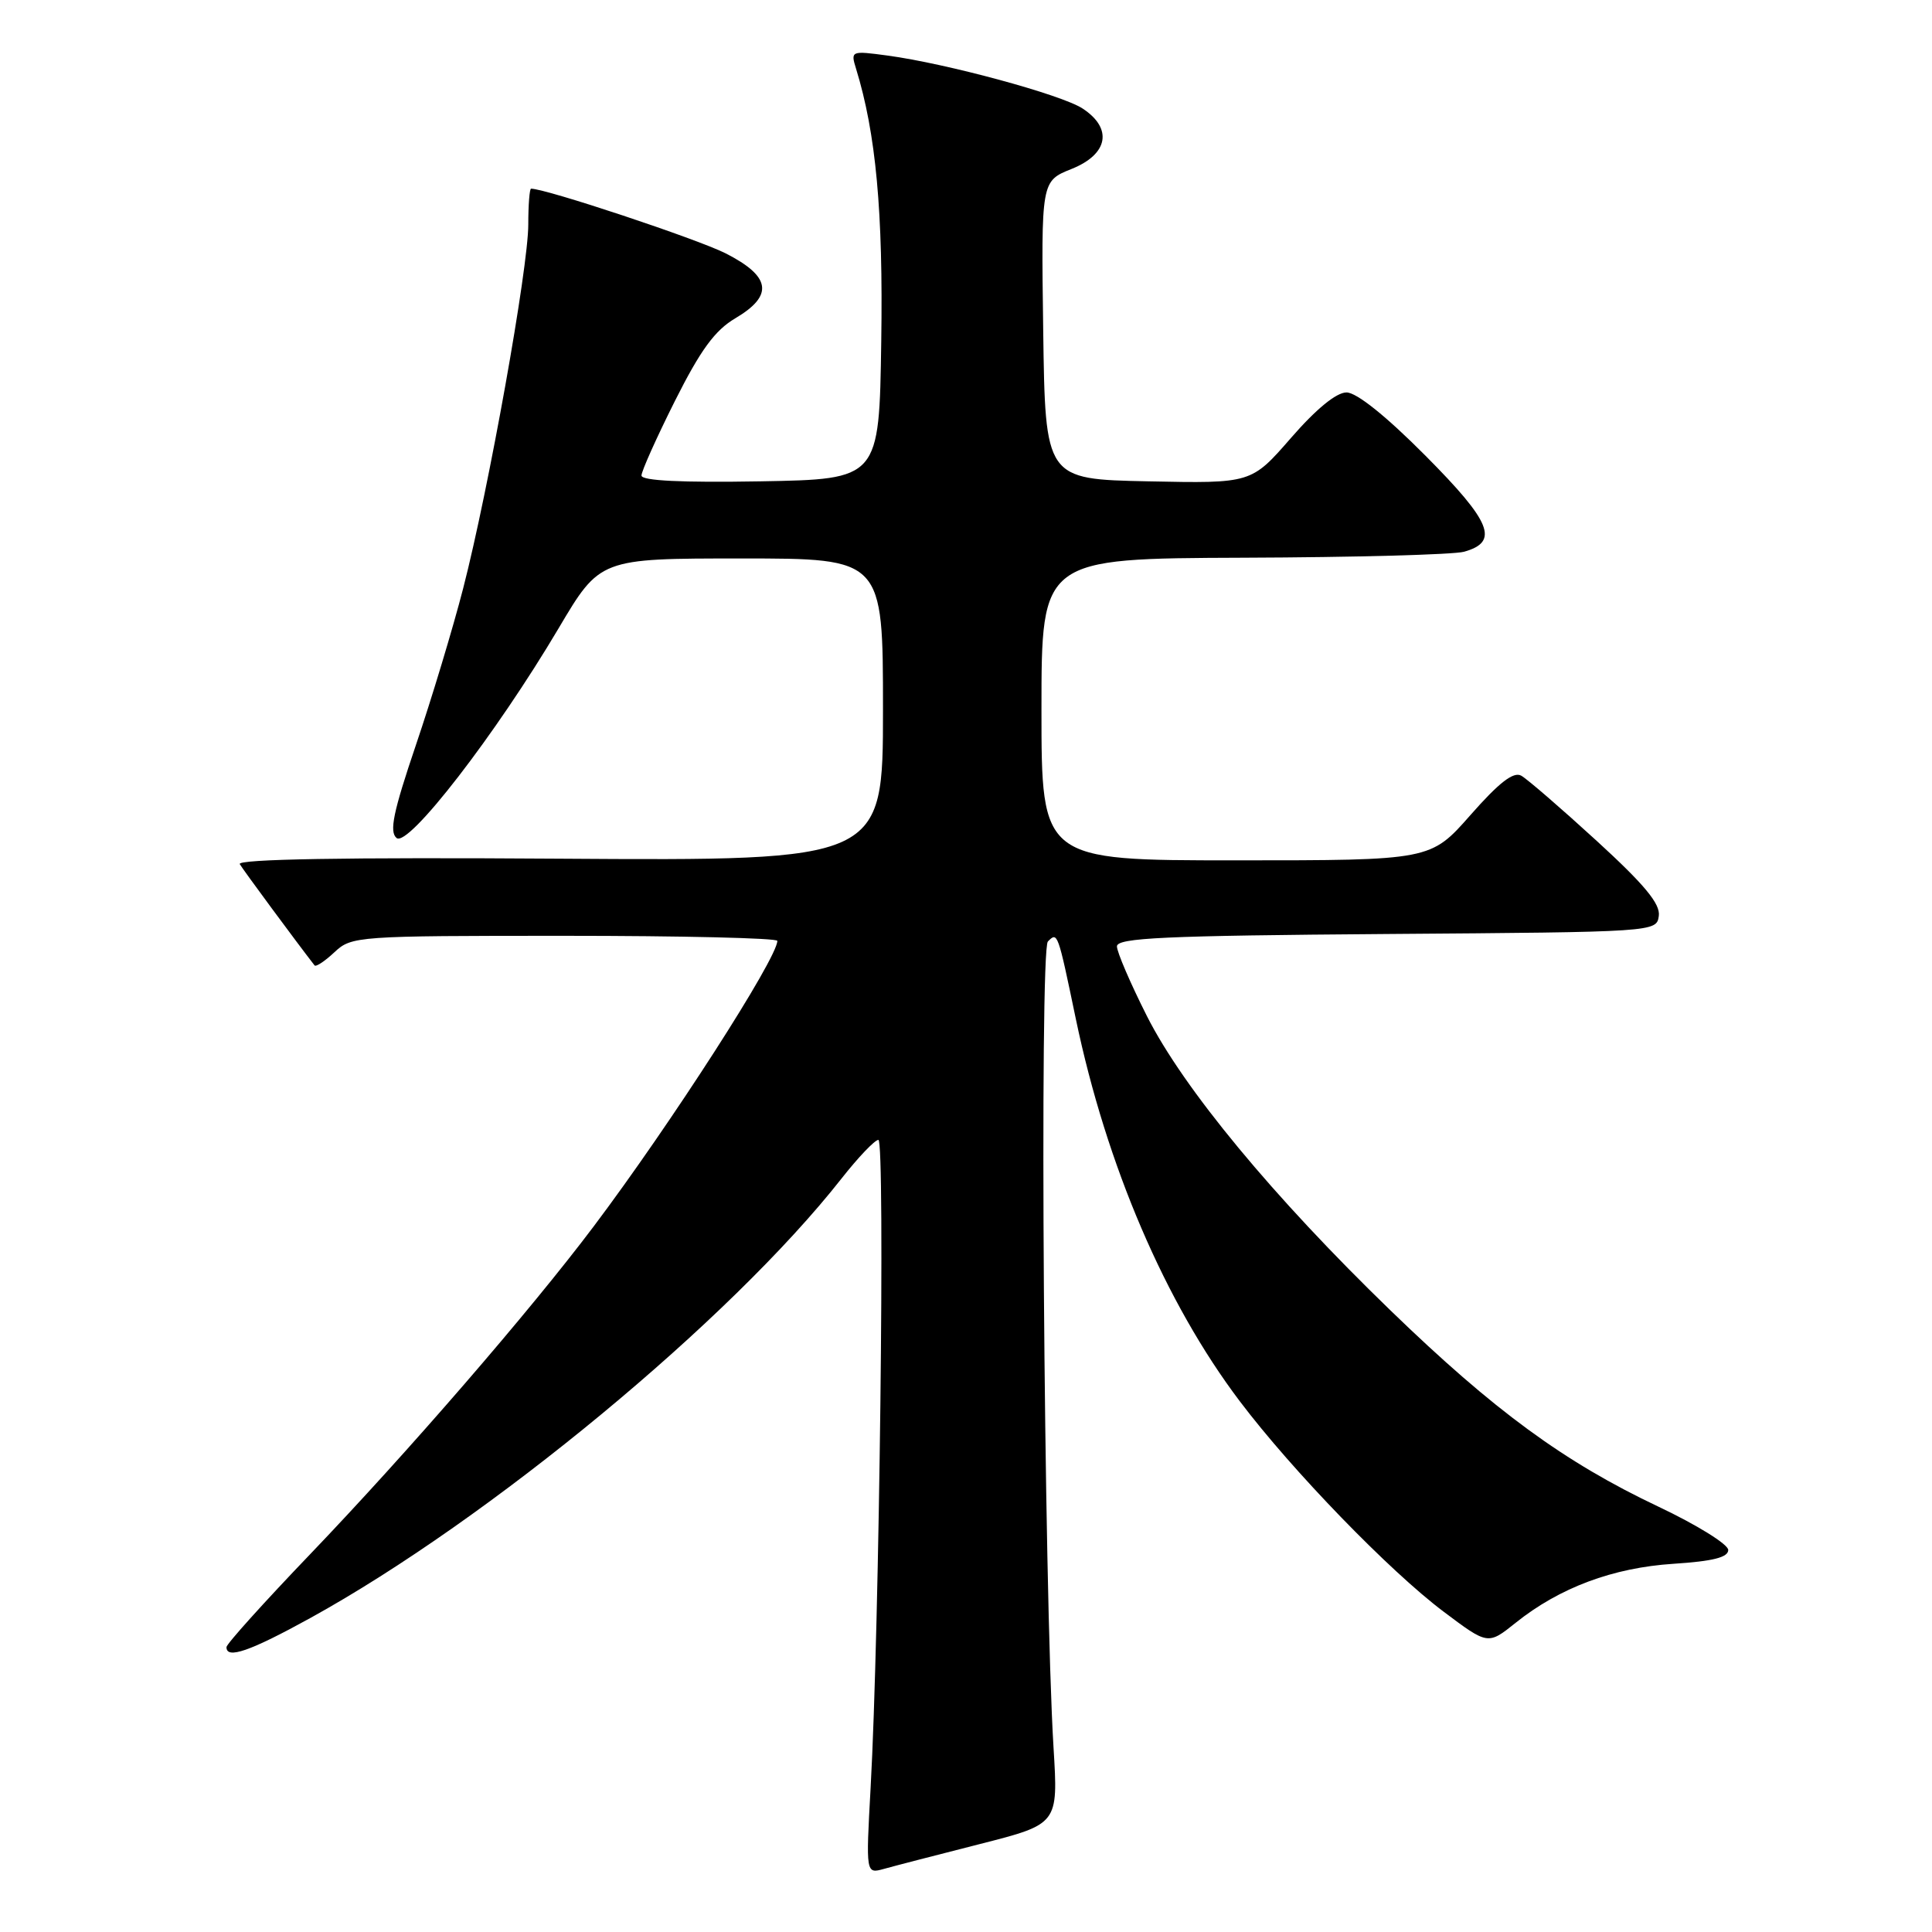 <?xml version="1.0" encoding="UTF-8" standalone="no"?>
<!DOCTYPE svg PUBLIC "-//W3C//DTD SVG 1.1//EN" "http://www.w3.org/Graphics/SVG/1.1/DTD/svg11.dtd" >
<svg xmlns="http://www.w3.org/2000/svg" xmlns:xlink="http://www.w3.org/1999/xlink" version="1.1" viewBox="0 0 256 256">
 <g >
 <path fill="currentColor"
d=" M 129.86 244.34 C 140.22 241.70 140.22 241.70 139.60 231.60 C 138.32 210.68 137.72 125.88 138.85 124.75 C 140.14 123.46 140.15 123.47 142.55 135.00 C 146.61 154.43 154.42 172.65 164.30 185.70 C 171.24 194.88 184.11 208.16 191.28 213.55 C 197.16 217.97 197.16 217.97 200.83 215.03 C 206.65 210.37 213.72 207.73 221.75 207.21 C 226.97 206.87 229.00 206.36 229.00 205.38 C 229.00 204.63 224.84 202.05 219.75 199.64 C 207.28 193.74 197.98 186.93 184.25 173.64 C 168.73 158.62 156.81 144.22 151.97 134.63 C 149.79 130.31 148.00 126.15 148.00 125.40 C 148.00 124.27 154.25 123.98 183.75 123.76 C 219.39 123.50 219.50 123.49 219.80 121.37 C 220.03 119.78 217.93 117.24 211.56 111.41 C 206.86 107.11 202.36 103.22 201.57 102.78 C 200.55 102.21 198.64 103.68 194.85 107.99 C 189.56 114.00 189.56 114.00 163.78 114.00 C 138.00 114.00 138.00 114.00 138.00 94.00 C 138.00 74.00 138.00 74.00 164.75 73.90 C 179.46 73.85 192.62 73.49 193.99 73.11 C 198.69 71.80 197.63 69.18 188.87 60.37 C 183.65 55.12 179.75 52.00 178.42 52.00 C 177.07 52.00 174.39 54.20 171.06 58.03 C 165.81 64.06 165.81 64.06 152.16 63.78 C 138.50 63.50 138.50 63.50 138.23 43.75 C 137.96 24.00 137.96 24.00 141.98 22.39 C 146.86 20.44 147.48 17.02 143.45 14.38 C 140.67 12.55 125.41 8.41 117.59 7.36 C 112.77 6.71 112.70 6.74 113.43 9.10 C 116.07 17.67 117.03 28.06 116.77 45.22 C 116.50 63.50 116.50 63.50 100.75 63.78 C 90.29 63.96 85.00 63.70 85.00 63.01 C 85.00 62.43 87.00 57.98 89.44 53.11 C 92.83 46.36 94.73 43.77 97.44 42.17 C 102.55 39.15 102.16 36.62 96.13 33.56 C 92.36 31.66 72.34 25.00 70.37 25.00 C 70.17 25.00 70.00 27.14 70.00 29.75 C 70.00 35.53 64.75 64.86 61.37 77.97 C 60.02 83.21 57.20 92.56 55.10 98.75 C 52.10 107.60 51.56 110.22 52.55 111.04 C 54.09 112.32 65.70 97.30 74.02 83.25 C 79.50 74.00 79.50 74.00 98.25 74.00 C 117.00 74.00 117.00 74.00 117.00 94.03 C 117.00 114.06 117.00 114.06 74.09 113.78 C 45.69 113.59 31.39 113.84 31.77 114.50 C 32.21 115.26 39.37 124.95 41.68 127.92 C 41.86 128.15 43.05 127.36 44.32 126.17 C 46.58 124.05 47.27 124.00 74.81 124.00 C 90.32 124.00 103.00 124.30 103.00 124.67 C 103.00 126.98 88.89 148.92 78.67 162.50 C 70.22 173.73 54.02 192.45 41.04 206.00 C 34.98 212.32 30.01 217.84 30.01 218.25 C 29.99 219.89 33.13 218.80 41.13 214.39 C 64.82 201.33 96.79 174.89 111.50 156.17 C 113.70 153.37 115.90 151.06 116.39 151.04 C 117.30 151.00 116.53 215.94 115.36 236.90 C 114.73 248.30 114.73 248.30 117.12 247.64 C 118.43 247.27 124.16 245.79 129.86 244.34 Z "/>
</g>
</svg>